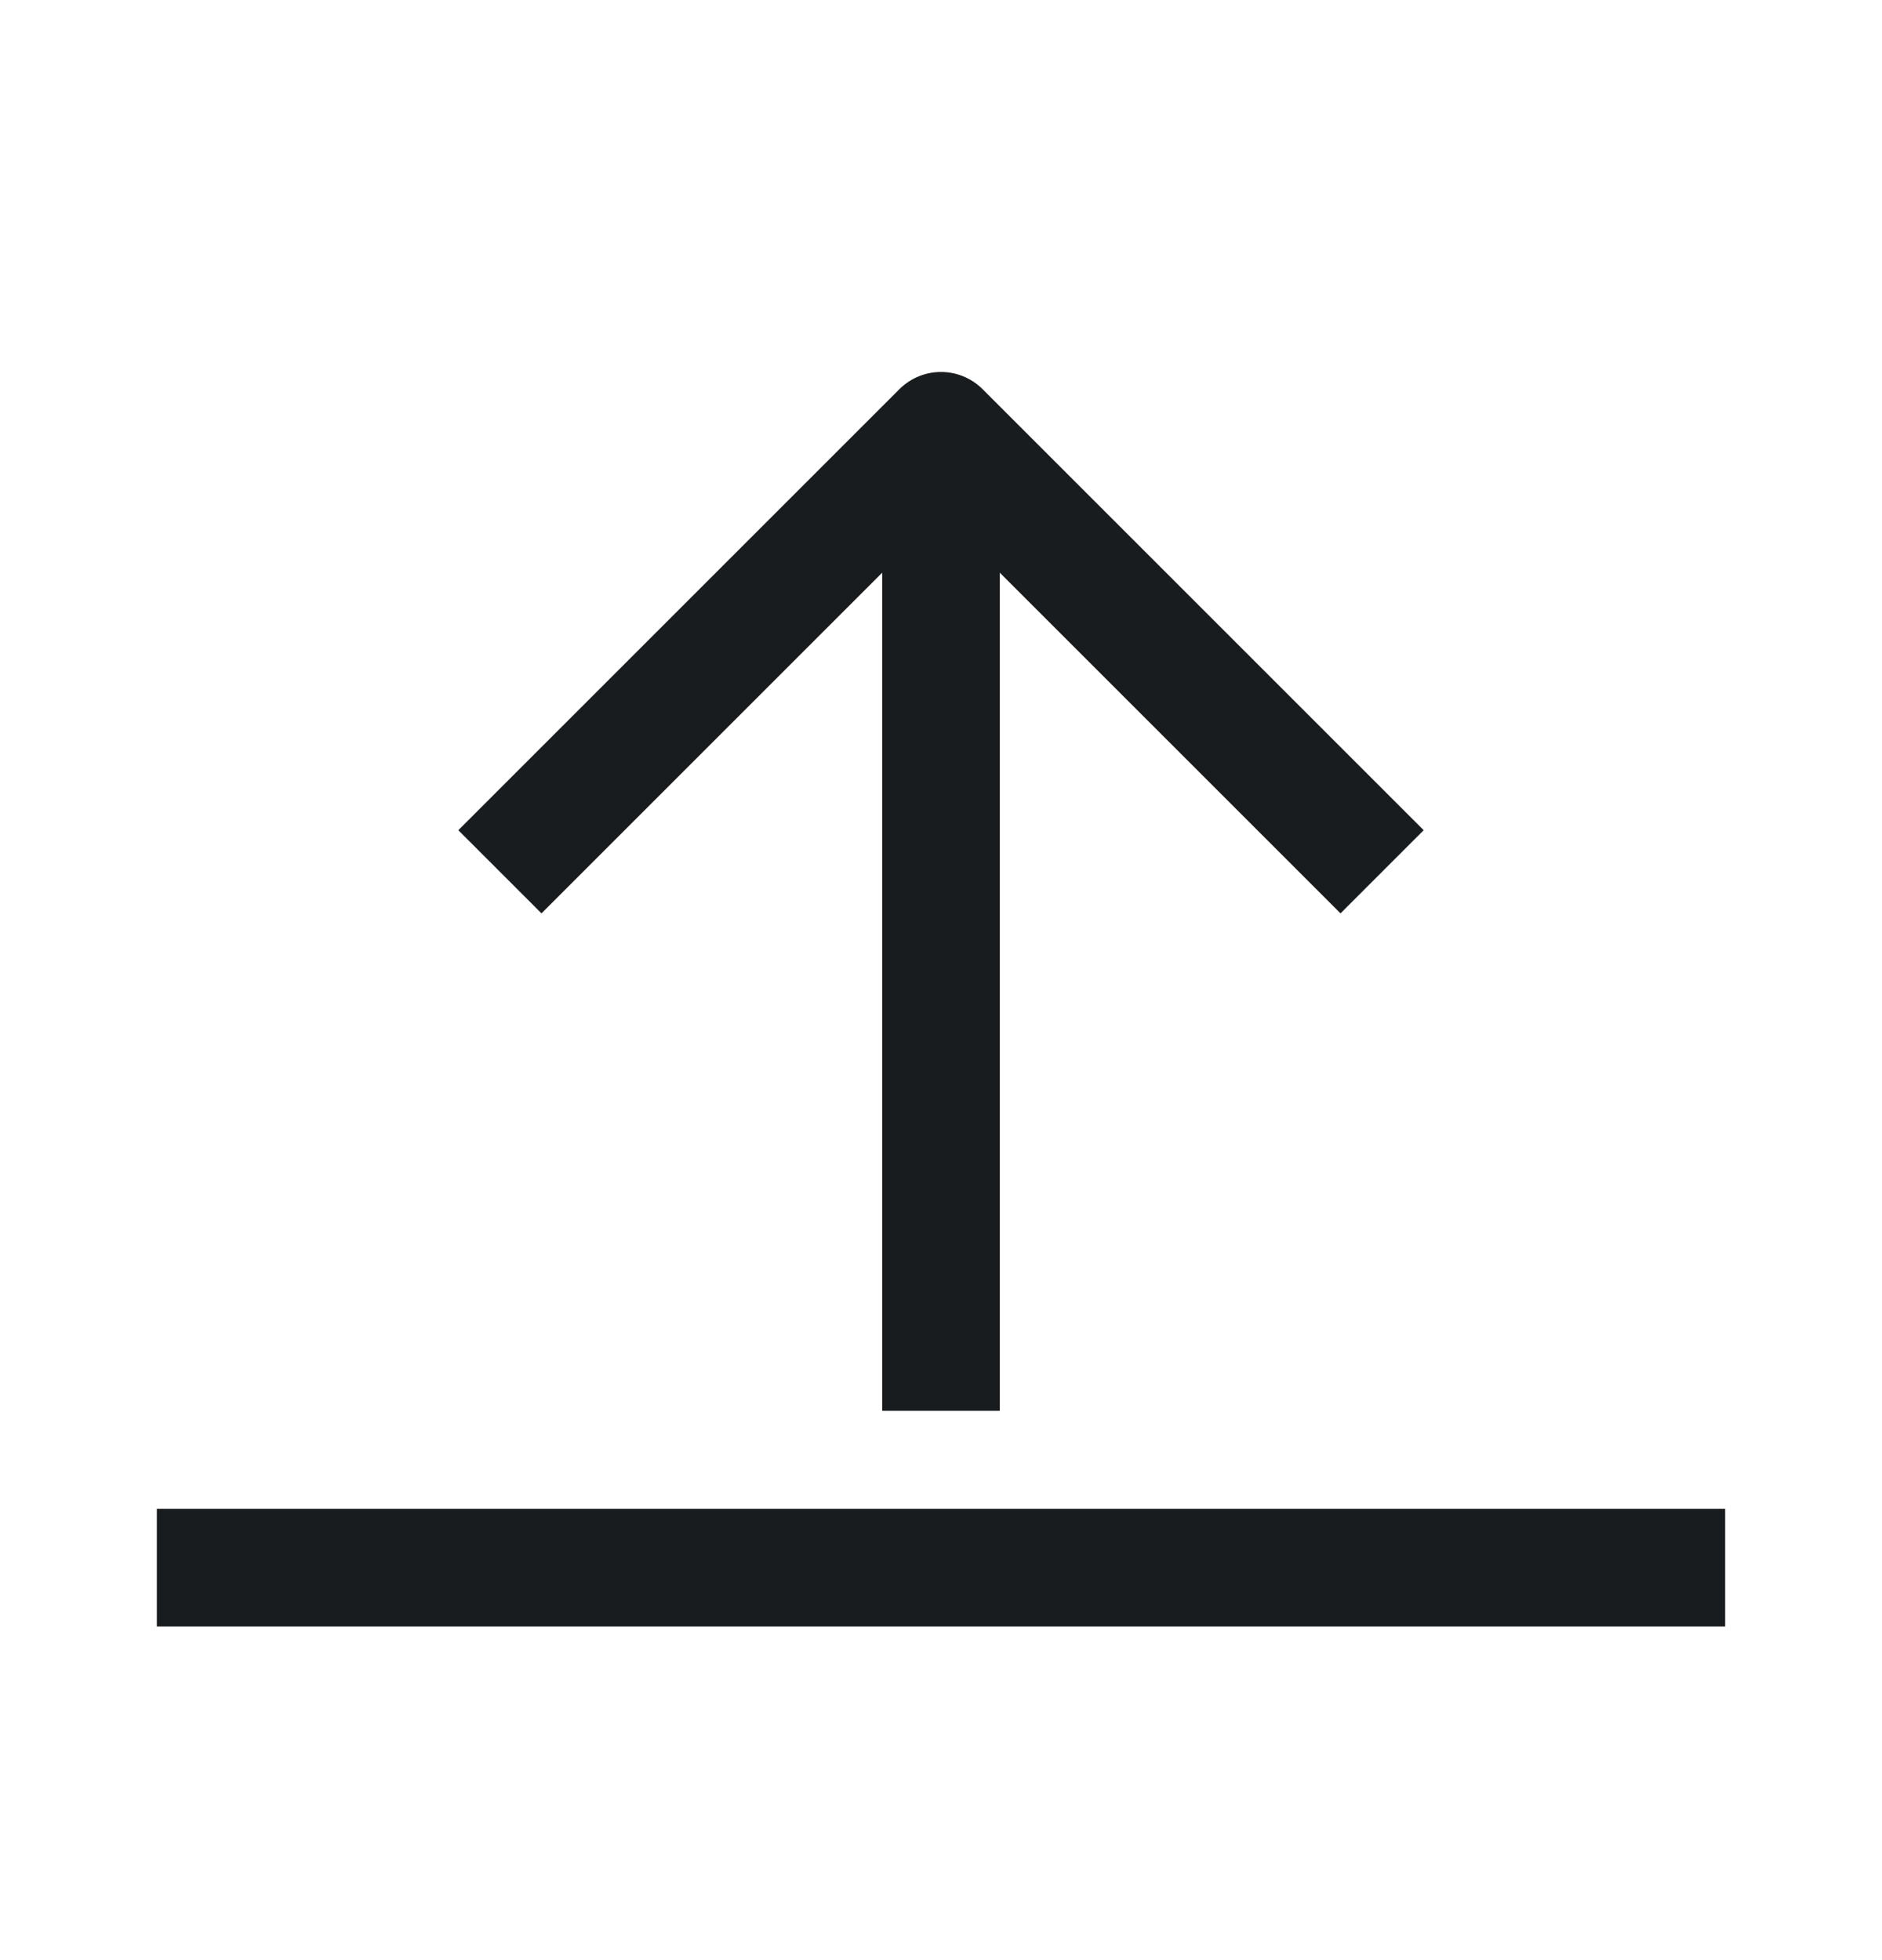 <svg width="24" height="25" viewBox="0 0 24 25" fill="none" xmlns="http://www.w3.org/2000/svg">
<path d="M12 17.994V5.494M2 19.994H22" stroke="#191C1E" stroke-width="1.5" stroke-linejoin="round"/>
<path d="M17.625 11.119L12 5.494L6.375 11.119" stroke="#191C1E" stroke-width="1.5" stroke-linejoin="round"/>
</svg>

